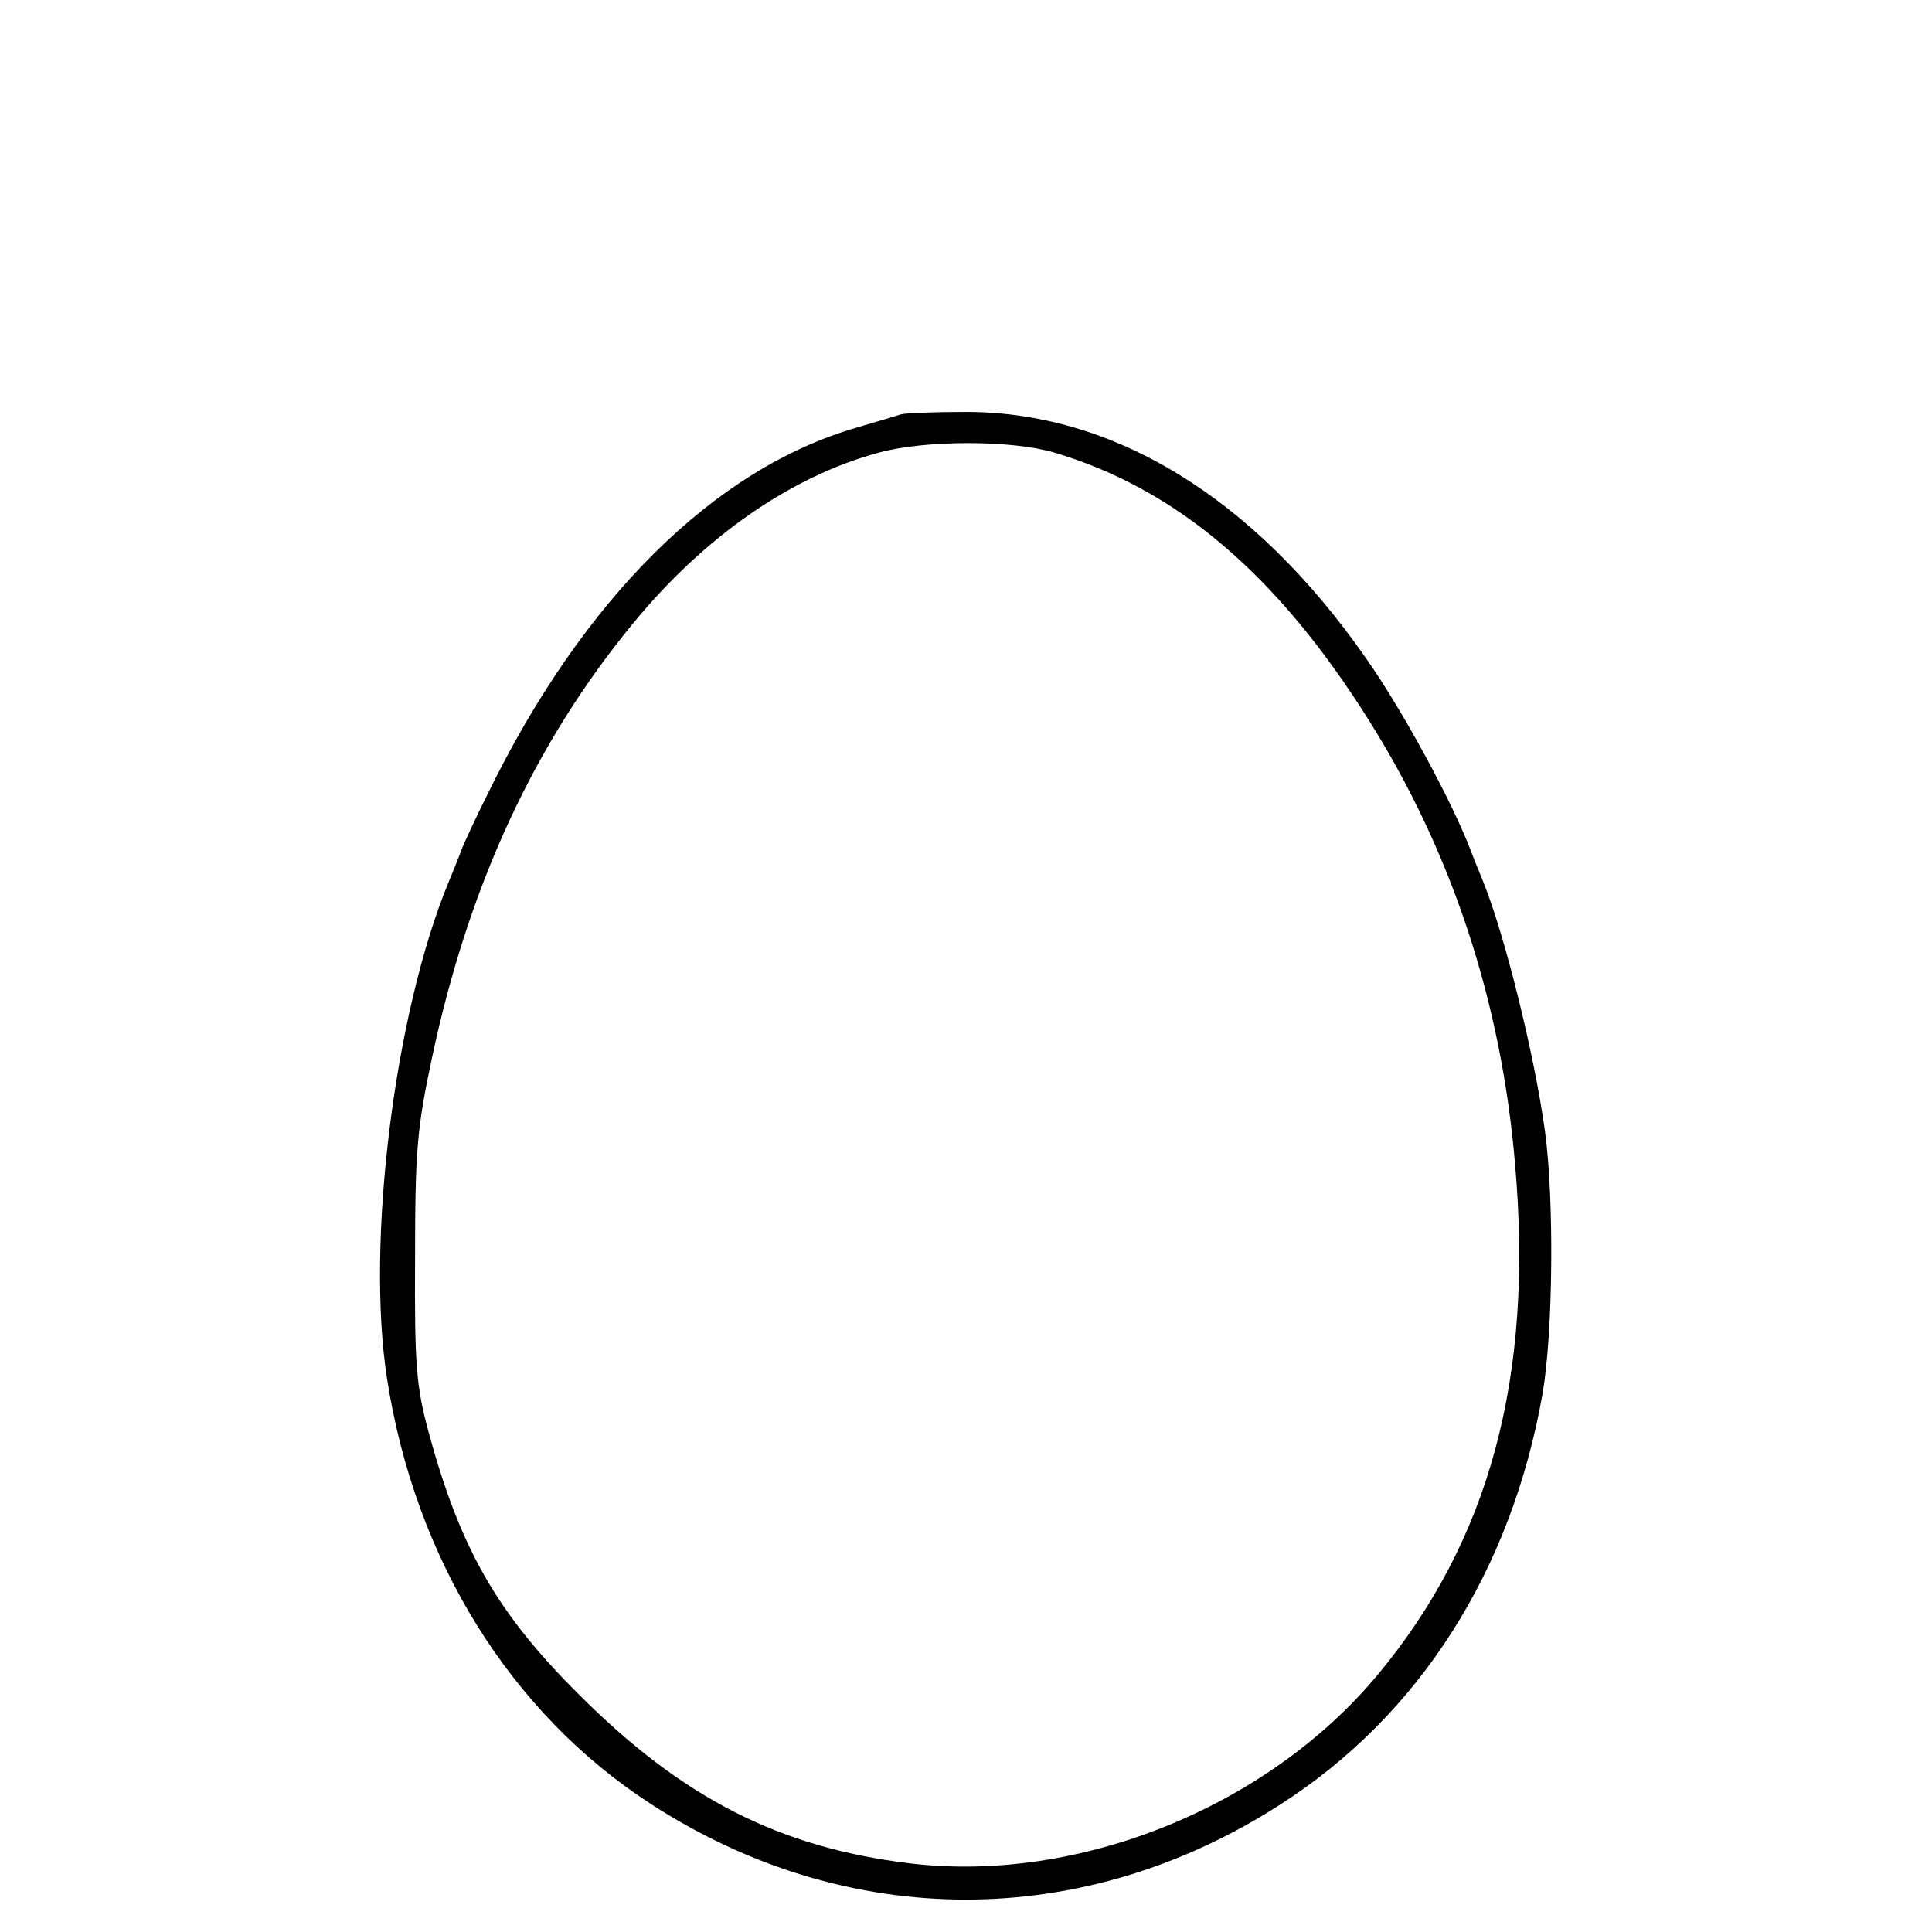 <?xml version="1.0" standalone="no"?>
<!DOCTYPE svg PUBLIC "-//W3C//DTD SVG 20010904//EN"
 "http://www.w3.org/TR/2001/REC-SVG-20010904/DTD/svg10.dtd">
<svg version="1.0" xmlns="http://www.w3.org/2000/svg"
 width="310pt" height="310pt" viewBox="0 0 310 310"
 preserveAspectRatio="xMidYMid meet">

<g transform="translate(0,310) scale(0.1,-0.1)"
fill="#000000" stroke="none">
<path d="M1445 2435 c-5 -2 -37 -11 -70 -21 -229 -66 -440 -275 -593 -589 -19
-38 -38 -79 -42 -90 -4 -11 -13 -33 -20 -50 -87 -210 -133 -579 -99 -797 45
-290 198 -537 424 -683 315 -204 694 -204 1010 0 223 143 370 375 420 658 17
98 19 311 4 422 -17 123 -64 313 -99 400 -7 17 -16 39 -20 50 -30 79 -111 228
-169 310 -180 258 -407 396 -646 394 -49 0 -94 -2 -100 -4z m246 -61 c196 -58
358 -195 505 -429 133 -211 213 -452 235 -713 30 -342 -41 -604 -221 -820
-177 -212 -479 -334 -749 -302 -209 25 -365 104 -531 270 -132 131 -191 234
-242 421 -20 74 -23 107 -22 279 0 173 3 209 27 322 59 278 165 506 323 698
115 140 254 236 395 274 74 20 212 20 280 0z"/>
</g>
</svg>
